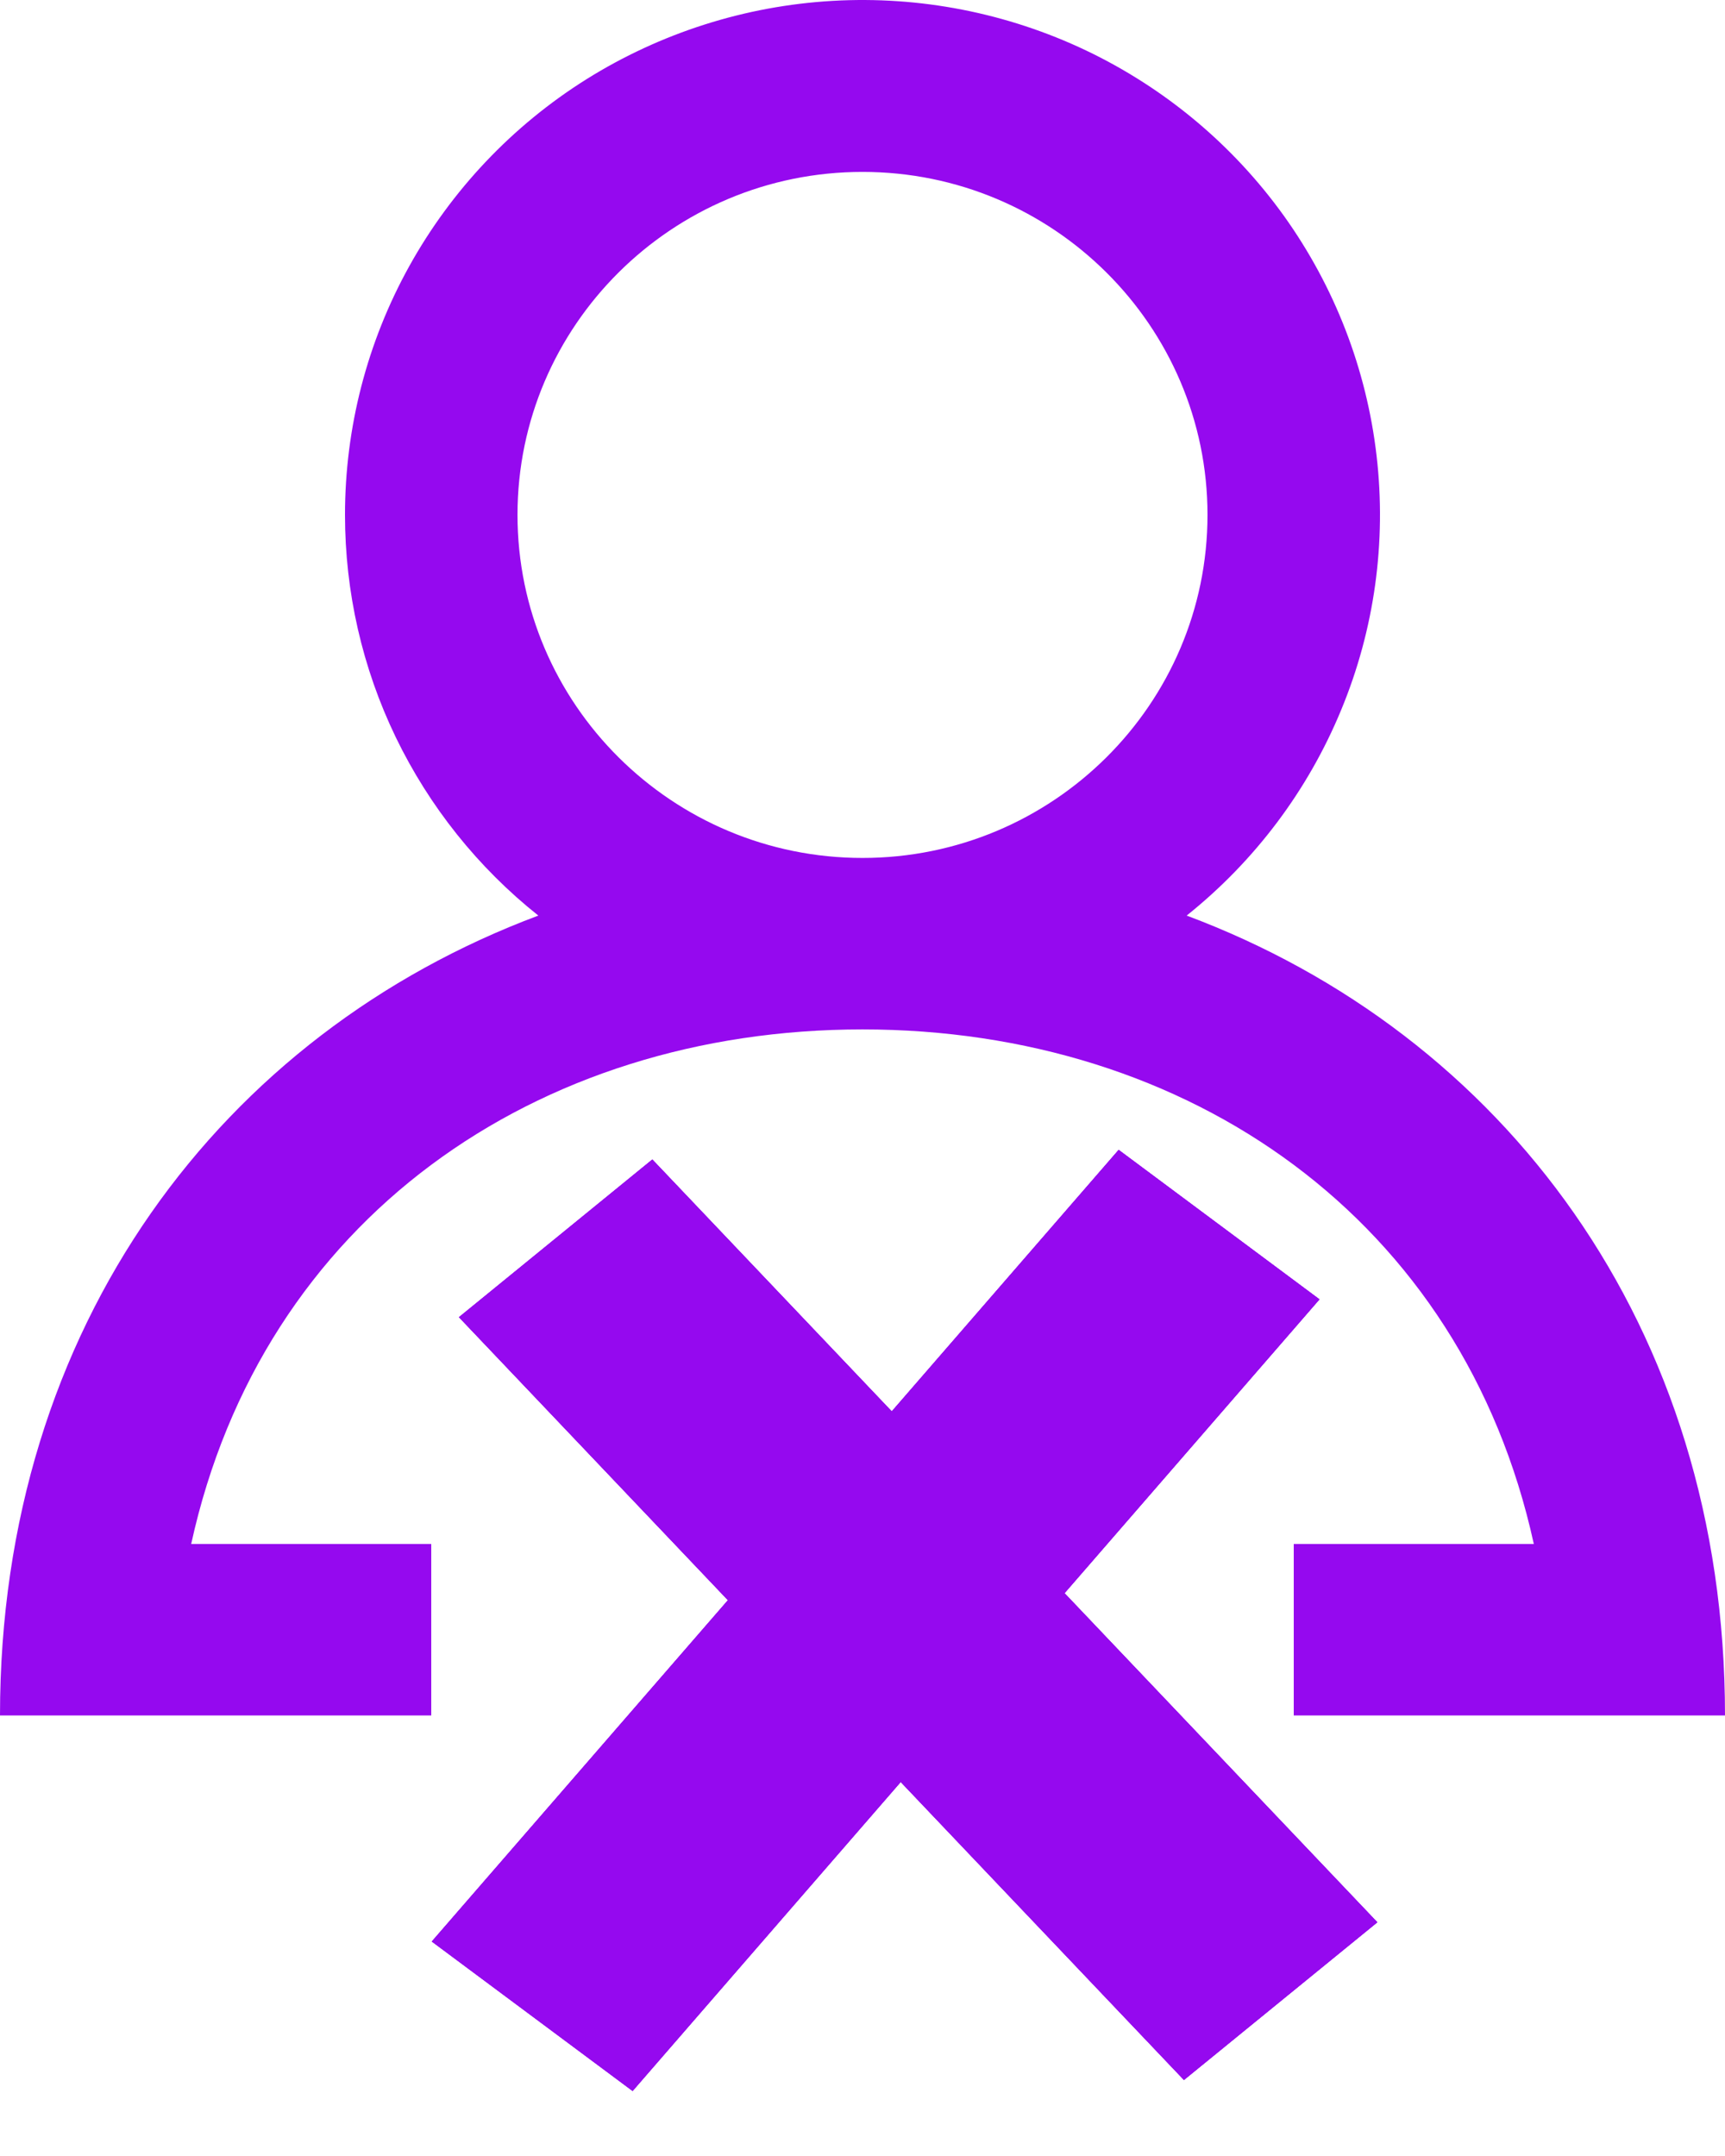 <svg width="12" height="15" viewBox="0 0 12 15" fill="none" xmlns="http://www.w3.org/2000/svg">
<path fill-rule="evenodd" clip-rule="evenodd" d="M8.4 3.582C8.4 2.266 7.324 1.196 6 1.196C4.676 1.196 3.6 2.266 3.6 3.582C3.6 4.899 4.676 5.969 6 5.969C7.324 5.969 8.4 4.899 8.4 3.582ZM12 11.935H9V10.742H10.67C10.175 8.483 8.271 7.162 6 7.162C3.729 7.162 1.825 8.483 1.33 10.742H3V11.935H0C0 9.218 1.55 7.191 3.745 6.37C3.325 6.036 2.986 5.611 2.753 5.129C2.52 4.646 2.4 4.118 2.4 3.582C2.4 2.977 2.553 2.382 2.847 1.852C3.141 1.322 3.565 0.874 4.08 0.551C4.595 0.229 5.184 0.041 5.792 0.006C6.399 -0.029 7.006 0.09 7.555 0.351C8.104 0.613 8.577 1.008 8.931 1.501C9.284 1.994 9.506 2.567 9.576 3.169C9.646 3.77 9.562 4.379 9.33 4.939C9.099 5.499 8.729 5.991 8.255 6.37C10.45 7.191 12 9.218 12 11.935Z" fill="#9509EF"/>
<rect width="7.295" height="1.742" transform="matrix(-0.655 0.755 -0.802 -0.597 9.179 9.04)" fill="#9509EF"/>
<rect width="7.295" height="1.742" transform="matrix(-0.655 0.755 -0.802 -0.597 9.179 9.04)" fill="#9509EF"/>
<rect width="7.295" height="1.742" transform="matrix(-0.655 0.755 -0.802 -0.597 9.179 9.04)" fill="#9509EF"/>
<rect width="7.32" height="1.736" transform="matrix(0.689 0.725 -0.775 0.632 4.538 8.067)" fill="#9509EF"/>
<rect width="7.32" height="1.736" transform="matrix(0.689 0.725 -0.775 0.632 4.538 8.067)" fill="#9509EF"/>
<rect width="7.32" height="1.736" transform="matrix(0.689 0.725 -0.775 0.632 4.538 8.067)" fill="#9509EF"/>
</svg>
